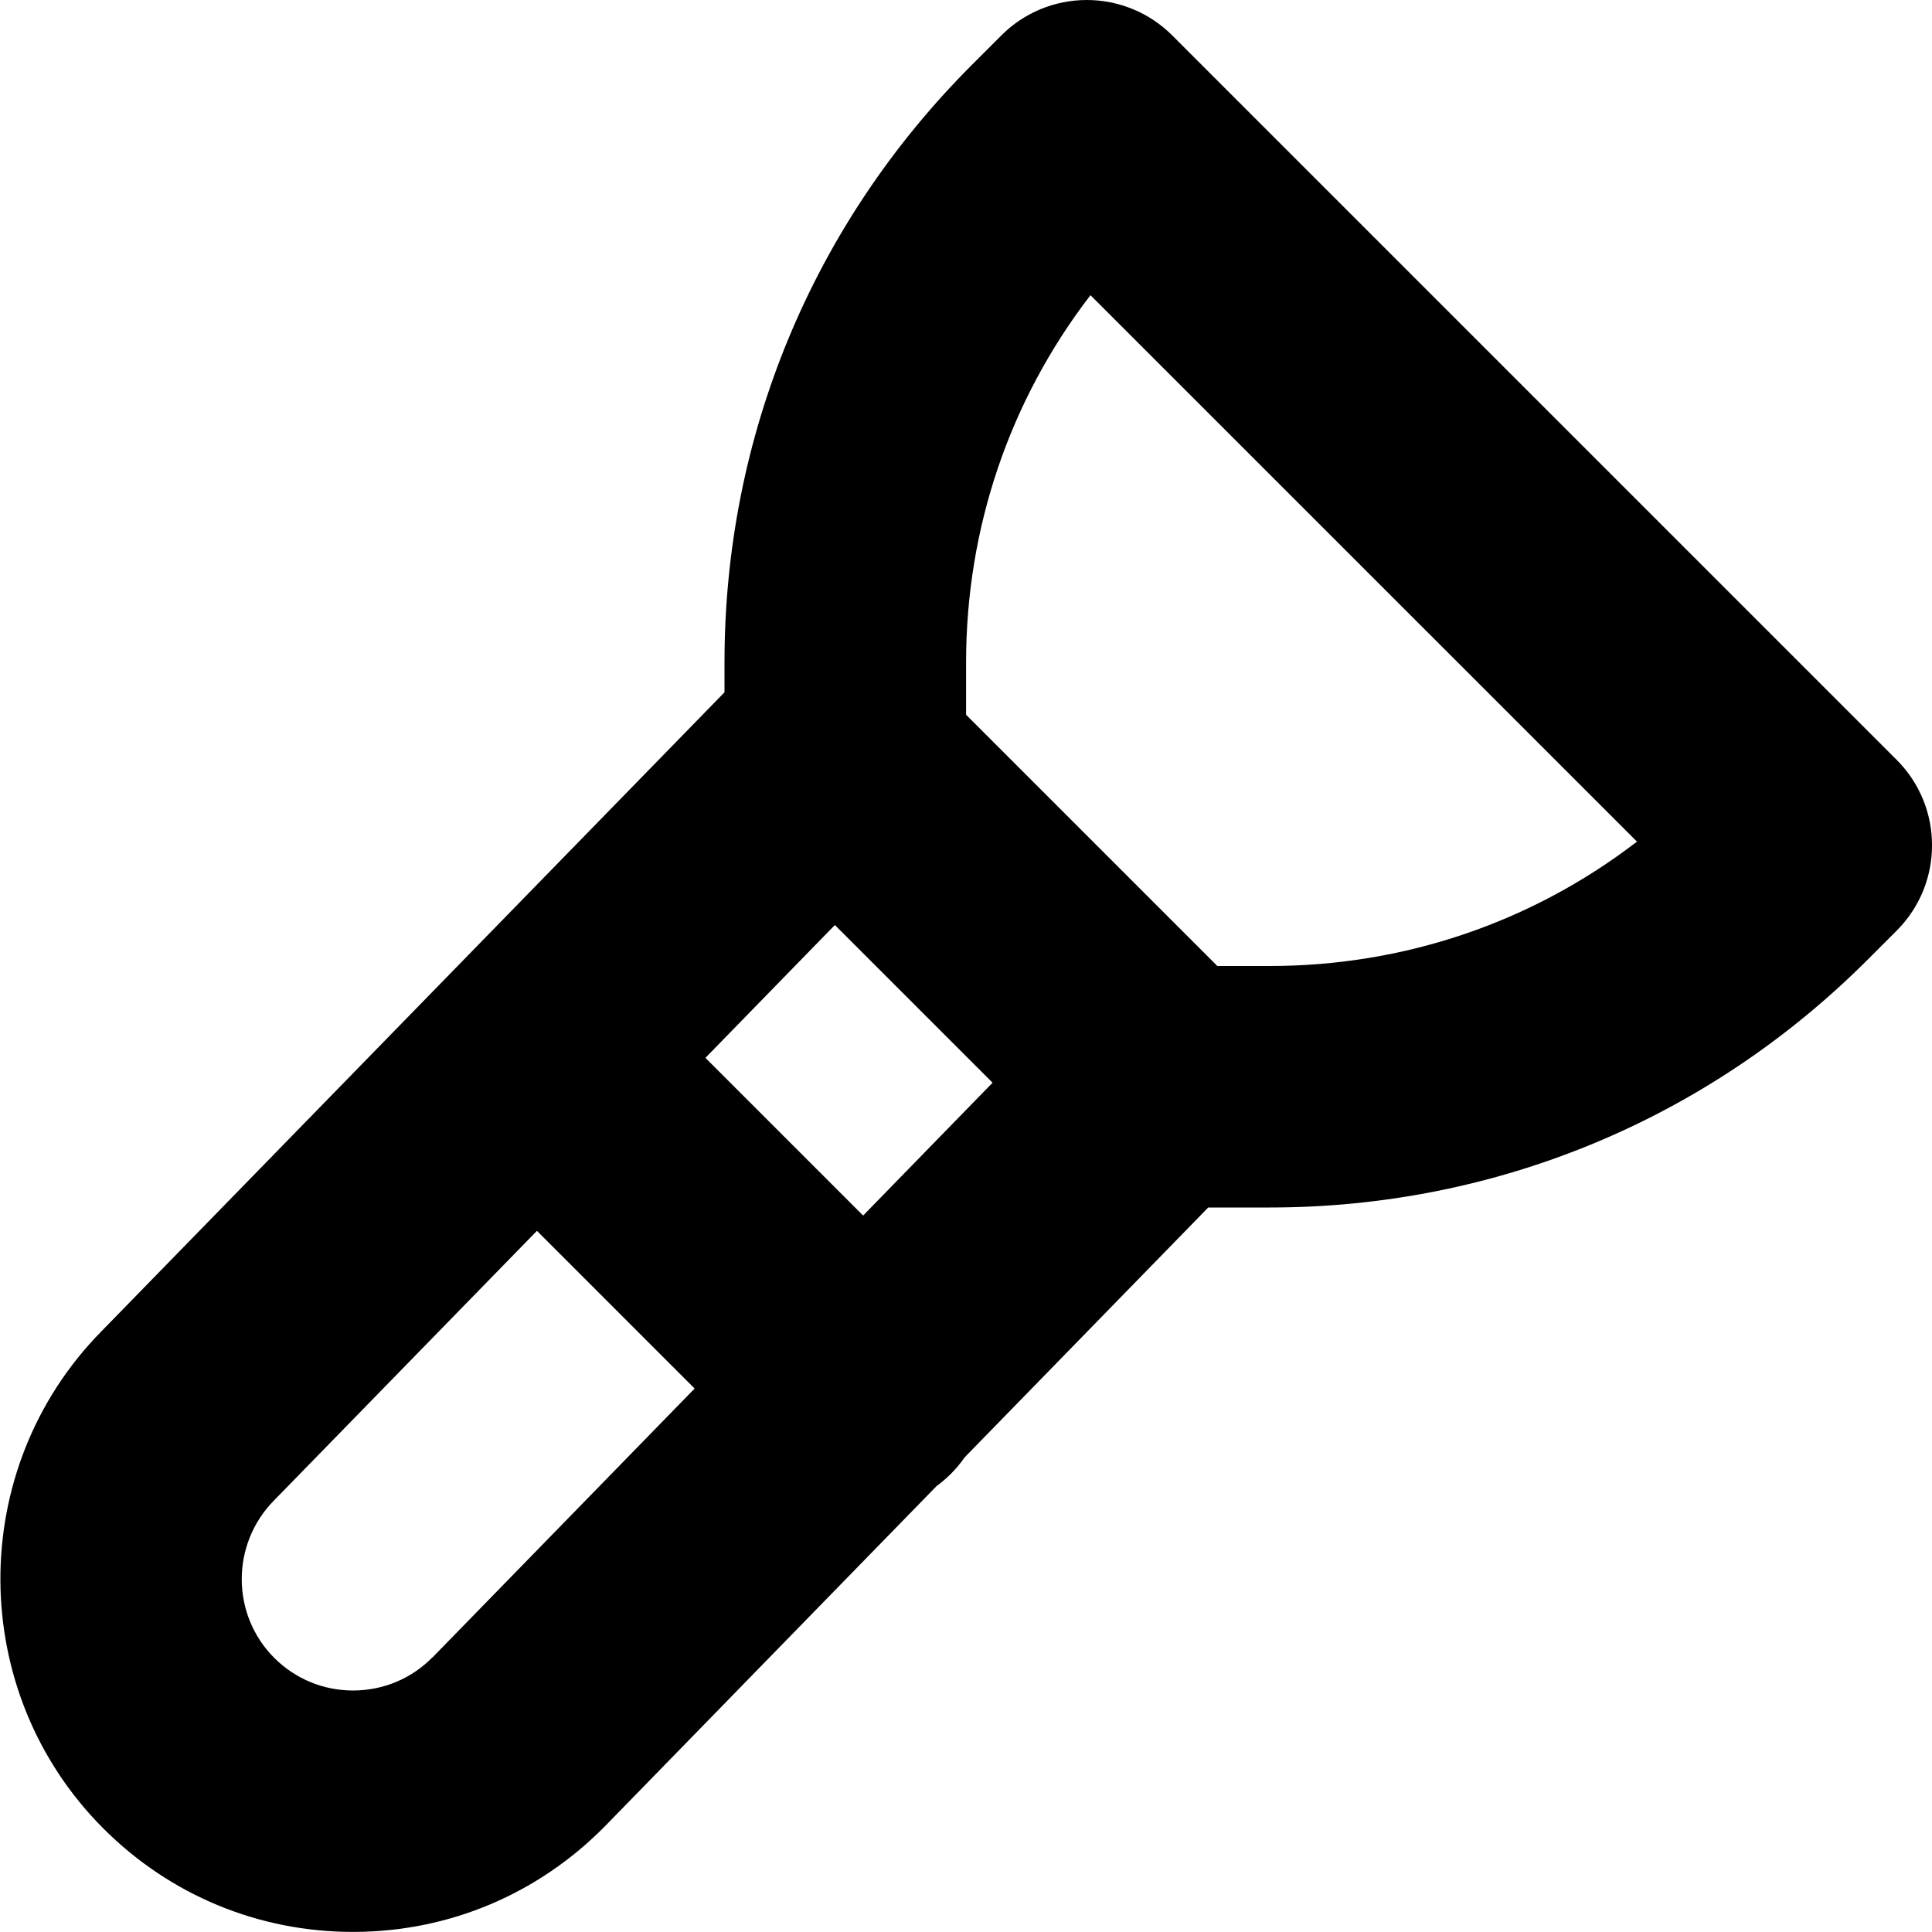 <?xml version="1.0" encoding="UTF-8"?>
<svg xmlns="http://www.w3.org/2000/svg" id="Layer_1" data-name="Layer 1" viewBox="0 0 24 24">
  <path d="m23.561,9.439L14.561.439c-.281-.281-.663-.439-1.061-.439h0c-.398,0-.78.158-1.061.44l-.363.363c-1.983,1.982-3.076,4.619-3.076,7.424v.373l-7.74,7.938c-1.683,1.71-1.672,4.48.025,6.177.829.829,1.929,1.284,3.1,1.284h.018c1.178-.005,2.282-.47,3.113-1.314l4.118-4.224c.062-.045.121-.096.177-.151.065-.065.122-.134.172-.206l3.026-3.104h.763c2.805,0,5.441-1.092,7.426-3.076l.364-.364c.585-.586.584-1.535,0-2.12Zm-12.839,5.661l-1.959-1.959,1.608-1.65,1.959,1.959-1.608,1.65Zm-5.348,5.486c-.261.266-.61.412-.982.414h-.006c-.37,0-.717-.144-.979-.405-.536-.536-.54-1.411-.003-1.956l3.266-3.349,1.959,1.959-3.254,3.338Zm10.399-8.586h-.651l-3.121-3.121v-.651c0-1.671.543-3.258,1.545-4.561l6.789,6.788c-1.303,1.002-2.891,1.545-4.562,1.545Z"/>
</svg>
